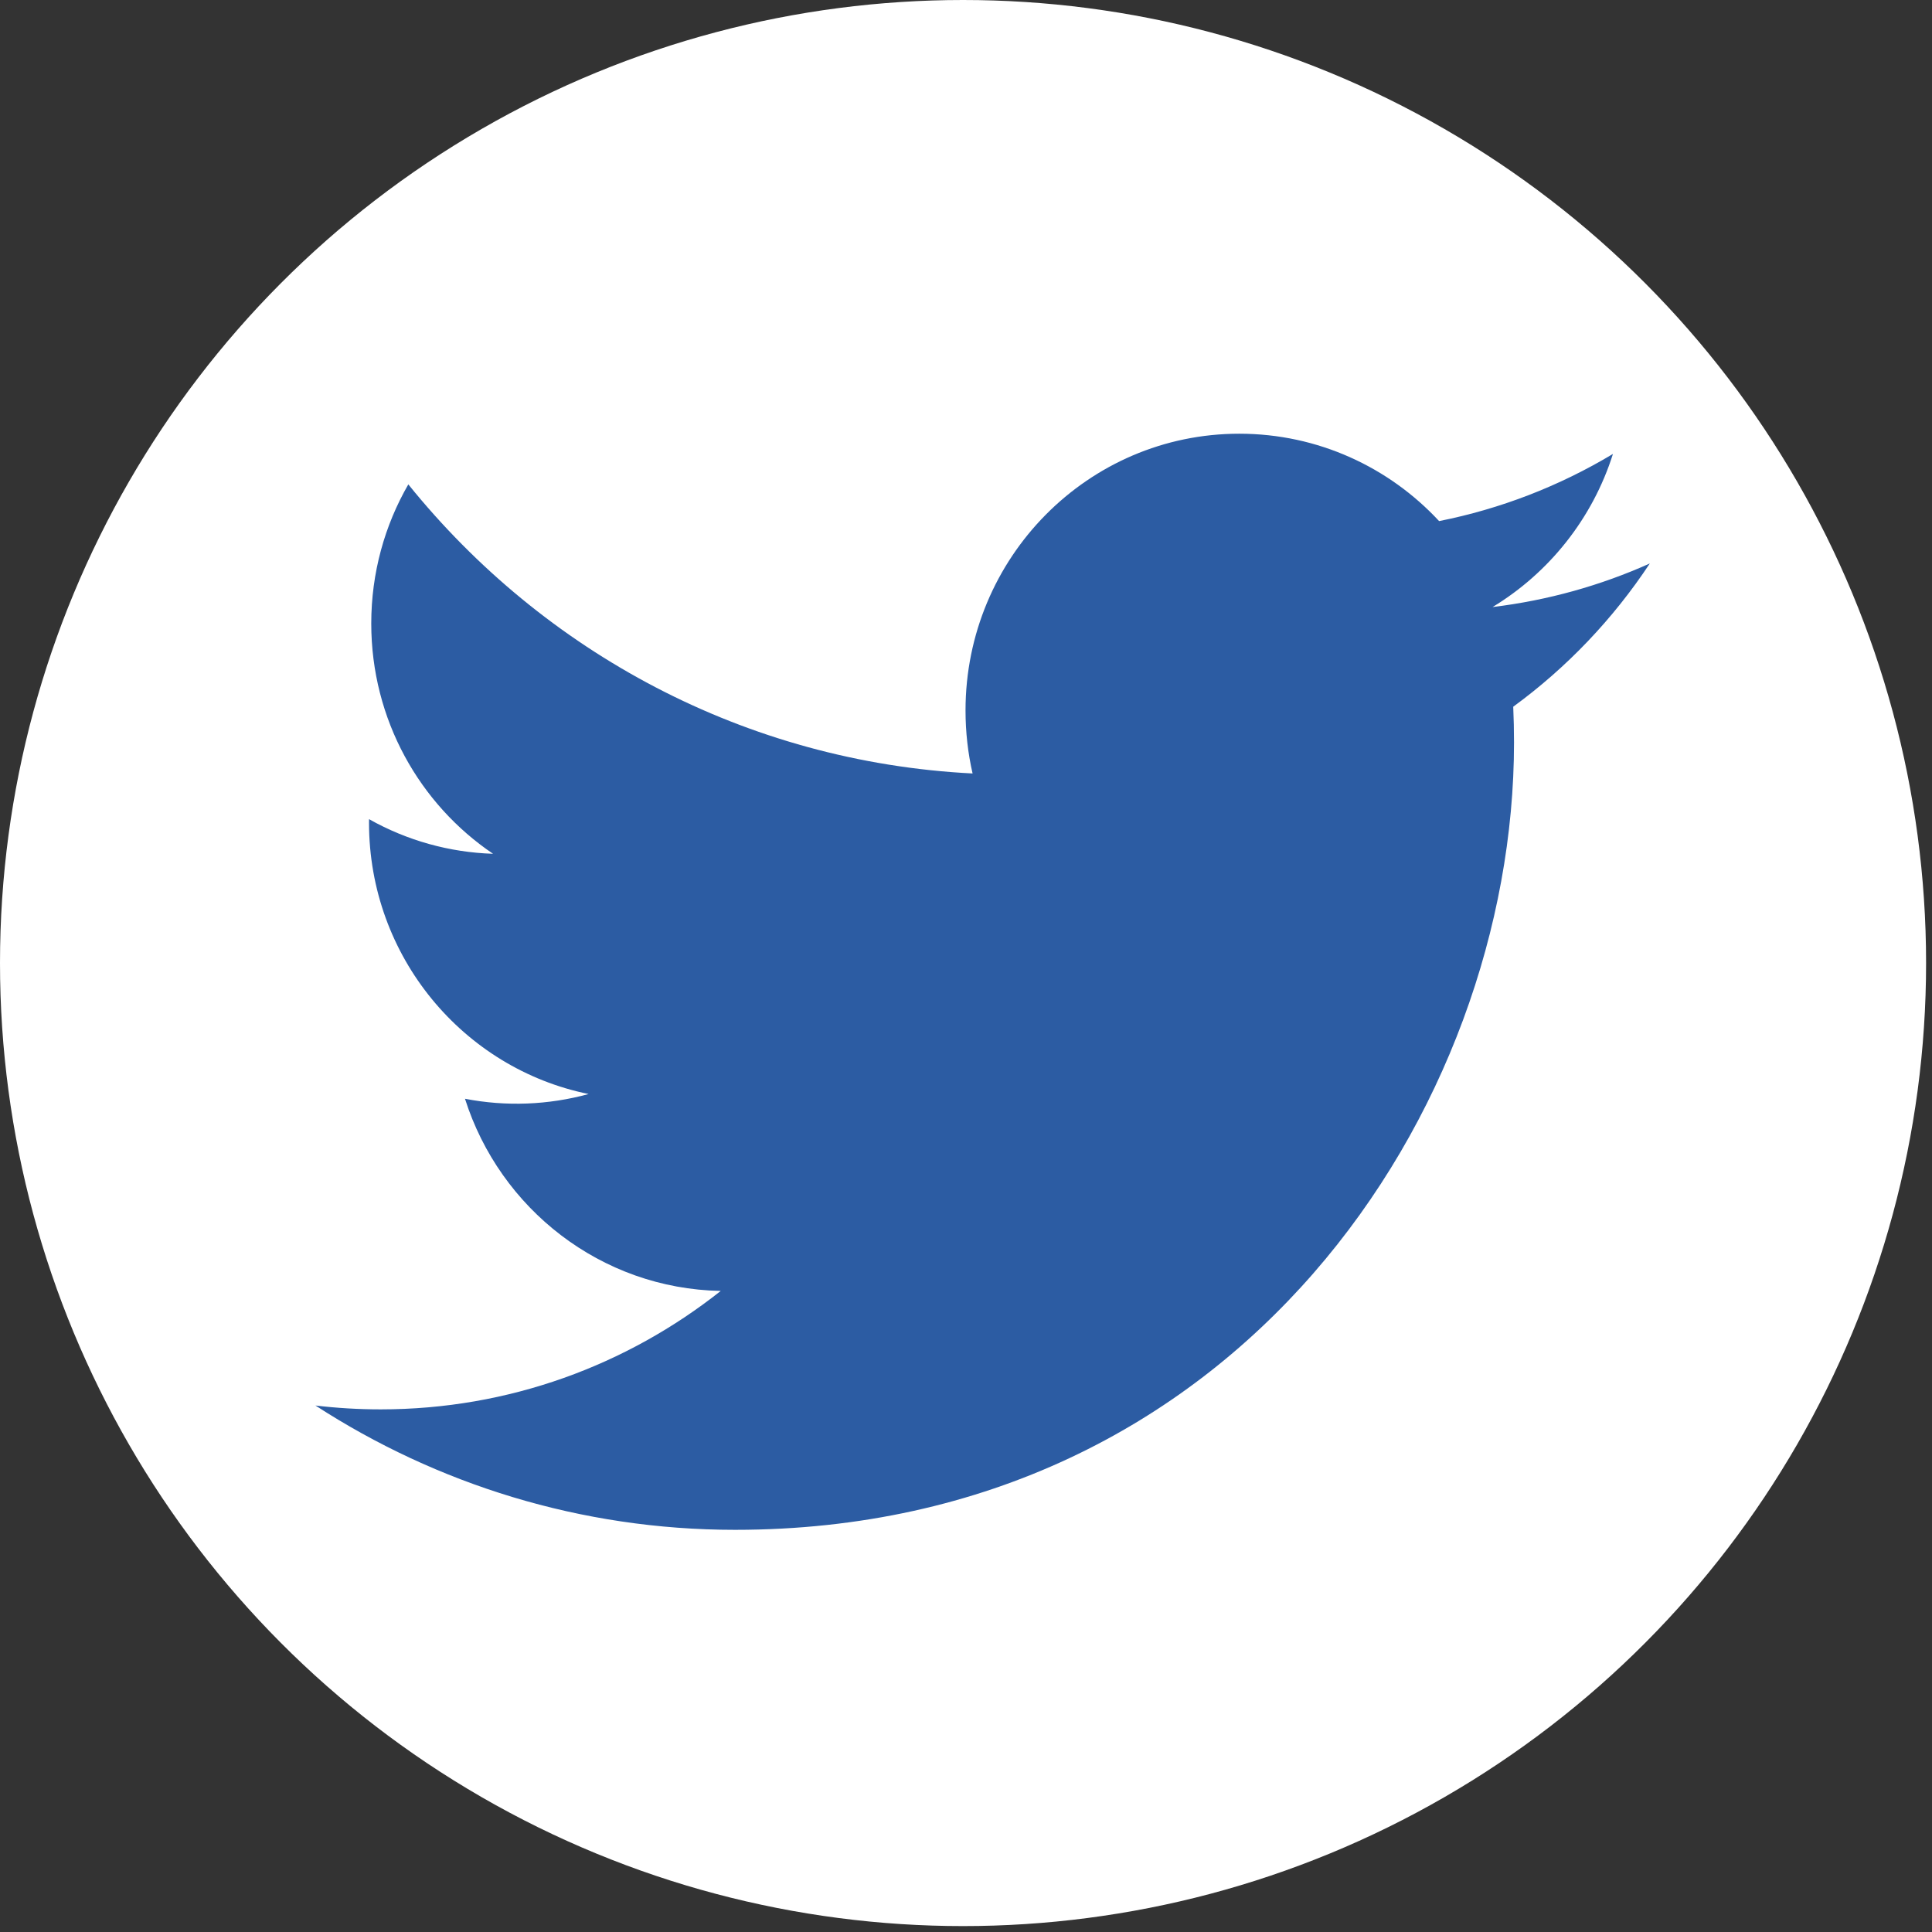 <svg width="49" height="49" viewBox="0 0 49 49" fill="none" xmlns="http://www.w3.org/2000/svg">
<rect x="0" y="0" width="49" height="49" fill="#333333" stroke="none"/>
<circle cx="24.425" cy="24.425" r="24.425" fill="white"/>
<path d="M41.843 14.291C40.598 14.849 39.26 15.226 37.855 15.396C39.289 14.527 40.39 13.152 40.908 11.513C39.545 12.331 38.054 12.907 36.499 13.216C35.233 11.852 33.428 11 31.431 11C27.597 11 24.488 14.142 24.488 18.018C24.488 18.568 24.549 19.104 24.667 19.617C18.897 19.325 13.781 16.531 10.356 12.285C9.758 13.321 9.416 14.527 9.416 15.813C9.416 18.248 10.642 20.396 12.505 21.654C11.402 21.619 10.324 21.319 9.36 20.776C9.359 20.806 9.359 20.835 9.359 20.865C9.359 24.265 11.753 27.102 14.929 27.747C13.907 28.027 12.834 28.069 11.793 27.867C12.677 30.655 15.241 32.684 18.28 32.741C15.903 34.623 12.909 35.745 9.656 35.745C9.096 35.745 8.543 35.712 8 35.647C11.073 37.638 14.722 38.8 18.643 38.8C31.415 38.8 38.399 28.106 38.399 18.832C38.399 18.527 38.392 18.225 38.379 17.924C39.738 16.931 40.911 15.7 41.843 14.291Z" fill="#2C5CA3"/>
</svg>
